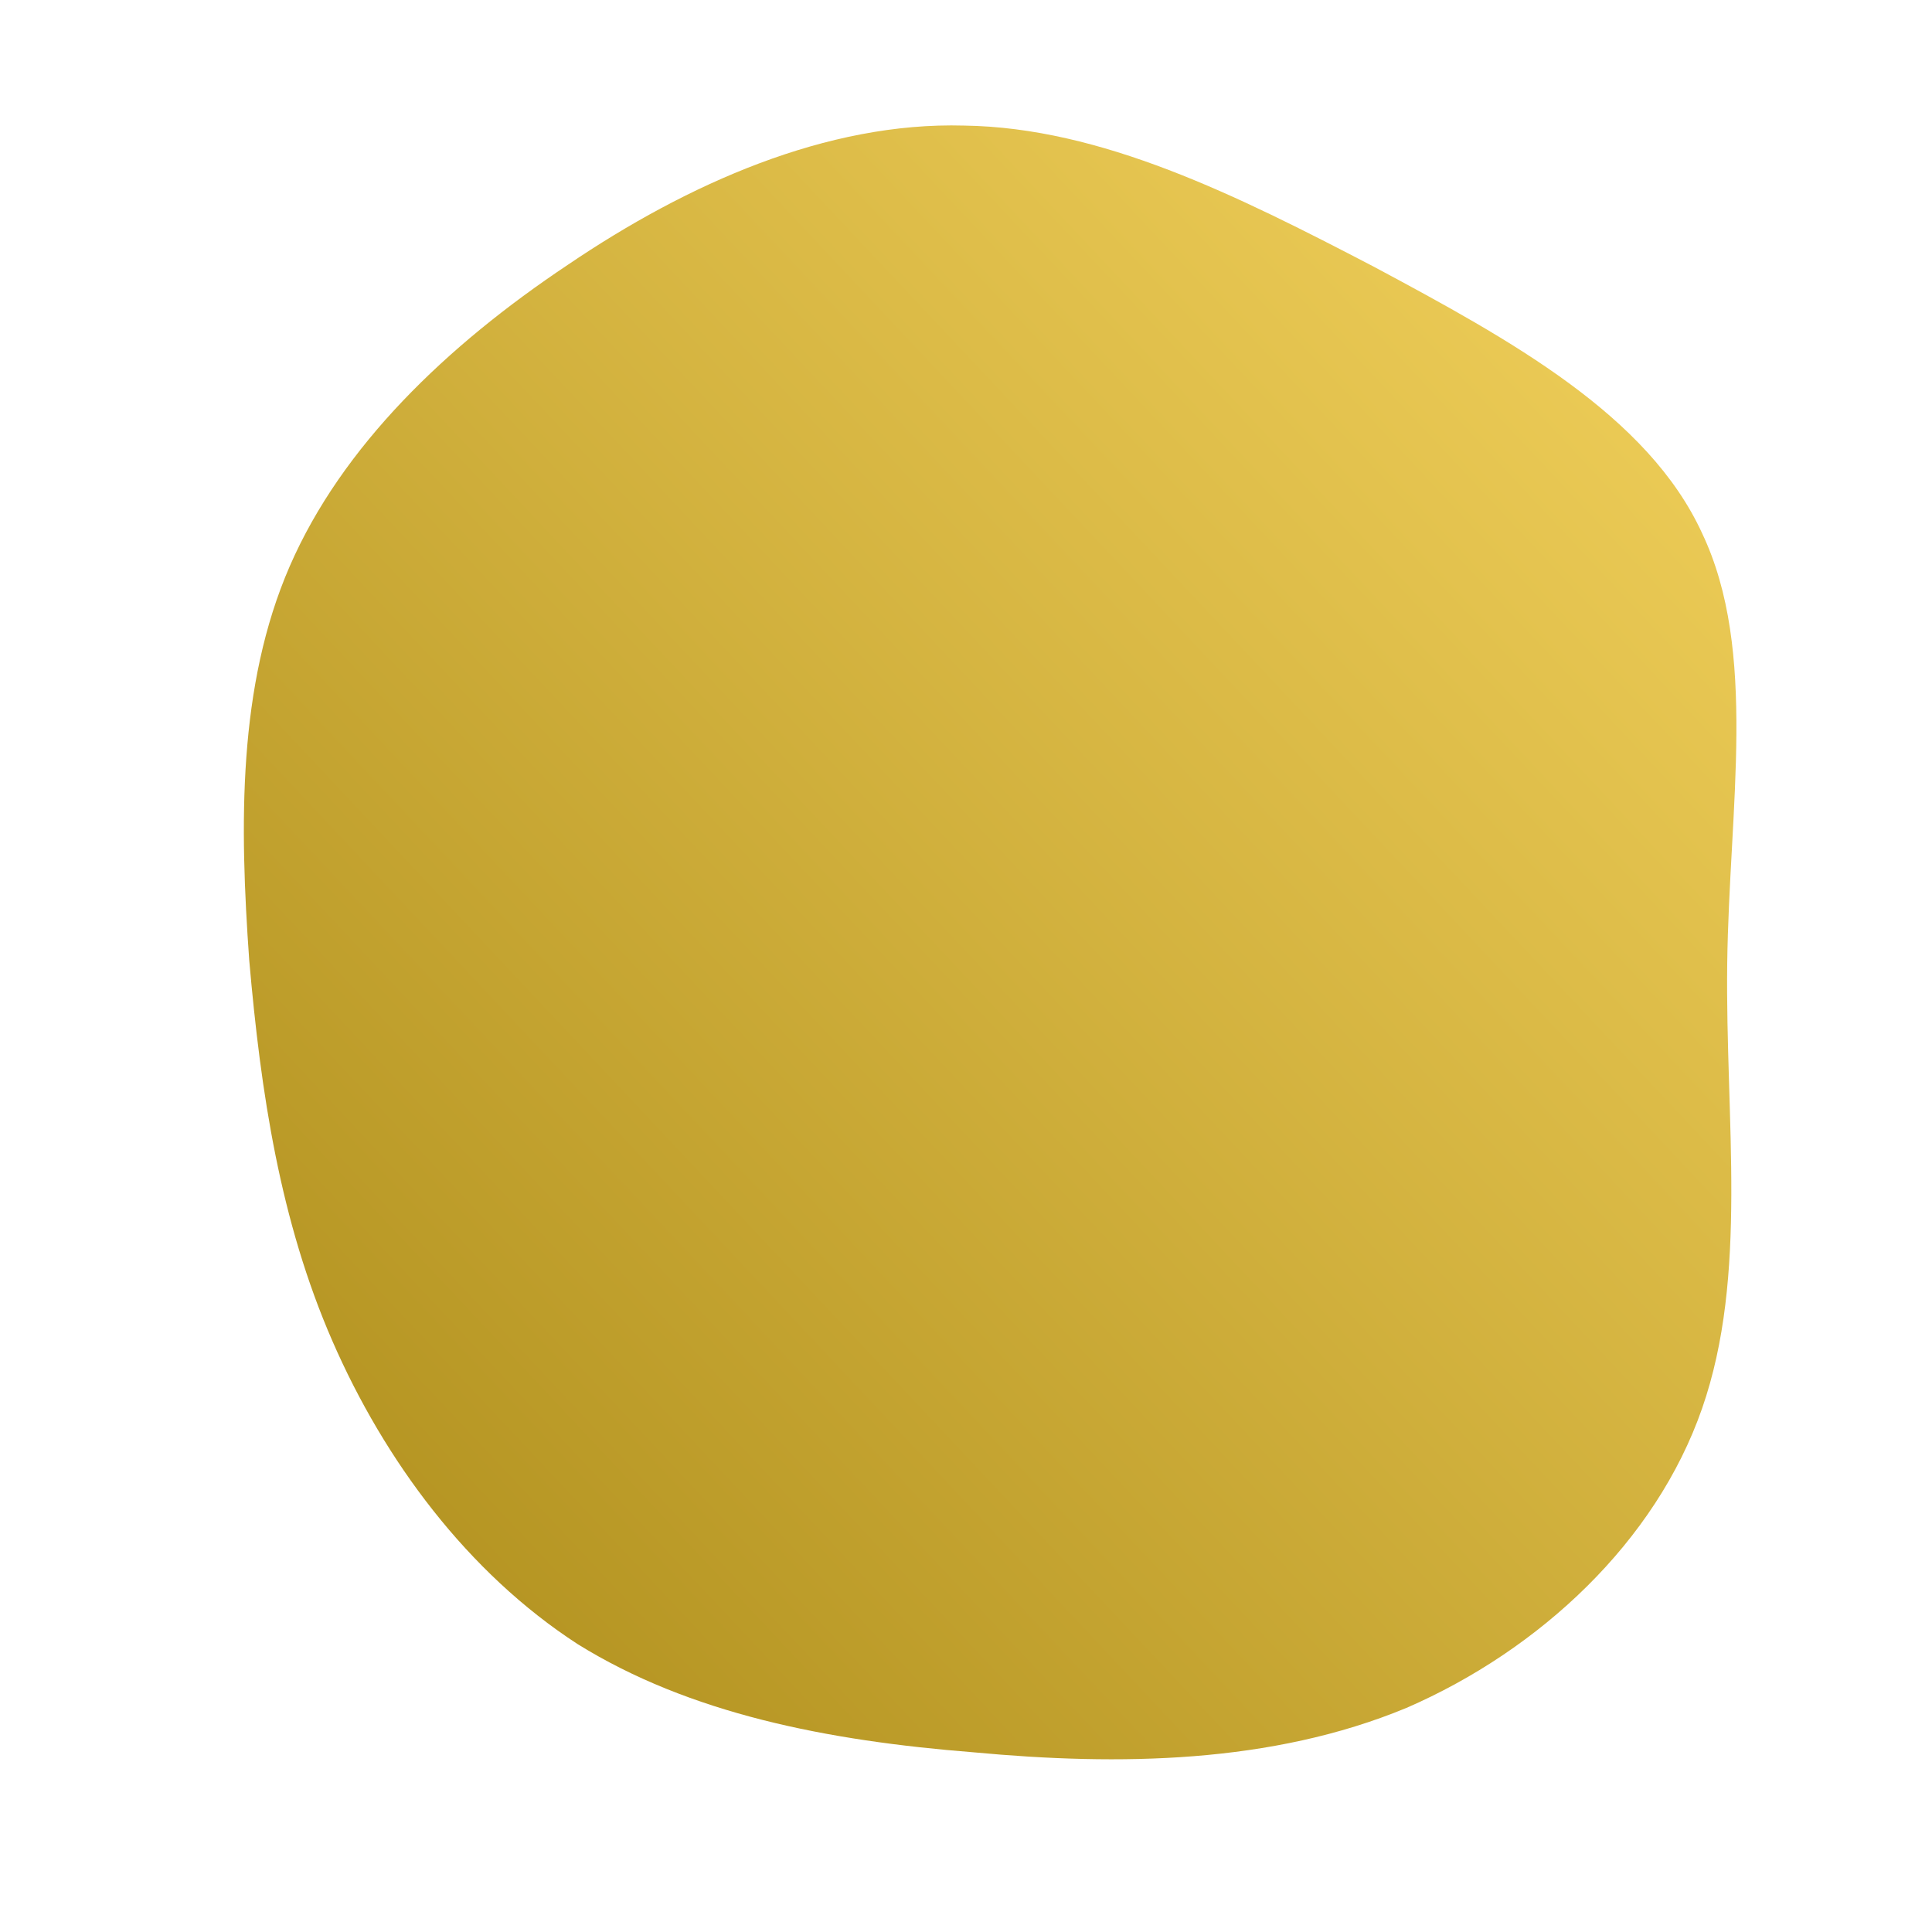 <!--?xml version="1.0" standalone="no"?-->
              <svg id="sw-js-blob-svg" viewBox="0 0 100 100" xmlns="http://www.w3.org/2000/svg" version="1.1">
                    <defs> 
                        <linearGradient id="sw-gradient" x1="0" x2="1" y1="1" y2="0">
                            <stop id="stop1" stop-color="rgba(171.968, 139.809, 25.789, 1)" offset="0%"></stop>
                            <stop id="stop2" stop-color="rgba(244, 211, 94, 1)" offset="100%"></stop>
                        </linearGradient>
                    </defs>
                <path fill="url(#sw-gradient)" d="M21.1,-36.2C28.2,-32.4,35.3,-28.5,38.1,-22.4C41,-16.3,39.5,-8.2,39.4,-0.1C39.3,8,40.5,16,38.1,22.9C35.7,29.8,29.7,35.4,22.8,38.4C15.8,41.3,7.9,41.4,0.4,40.7C-7.2,40.1,-14.3,38.7,-20.1,35.1C-25.8,31.4,-30.1,25.6,-32.8,19.4C-35.5,13.2,-36.5,6.6,-37.1,-0.3C-37.6,-7.3,-37.7,-14.5,-35,-20.7C-32.3,-26.9,-26.9,-32.1,-20.6,-36.3C-14.4,-40.5,-7.2,-43.7,-0.1,-43.5C7,-43.4,14,-39.9,21.1,-36.2Z" width="100%" height="100%" transform="translate(50 50)" stroke-width="0" style="transition: all 0.3s ease 0s;" stroke="url(#sw-gradient)"></path>
              </svg>